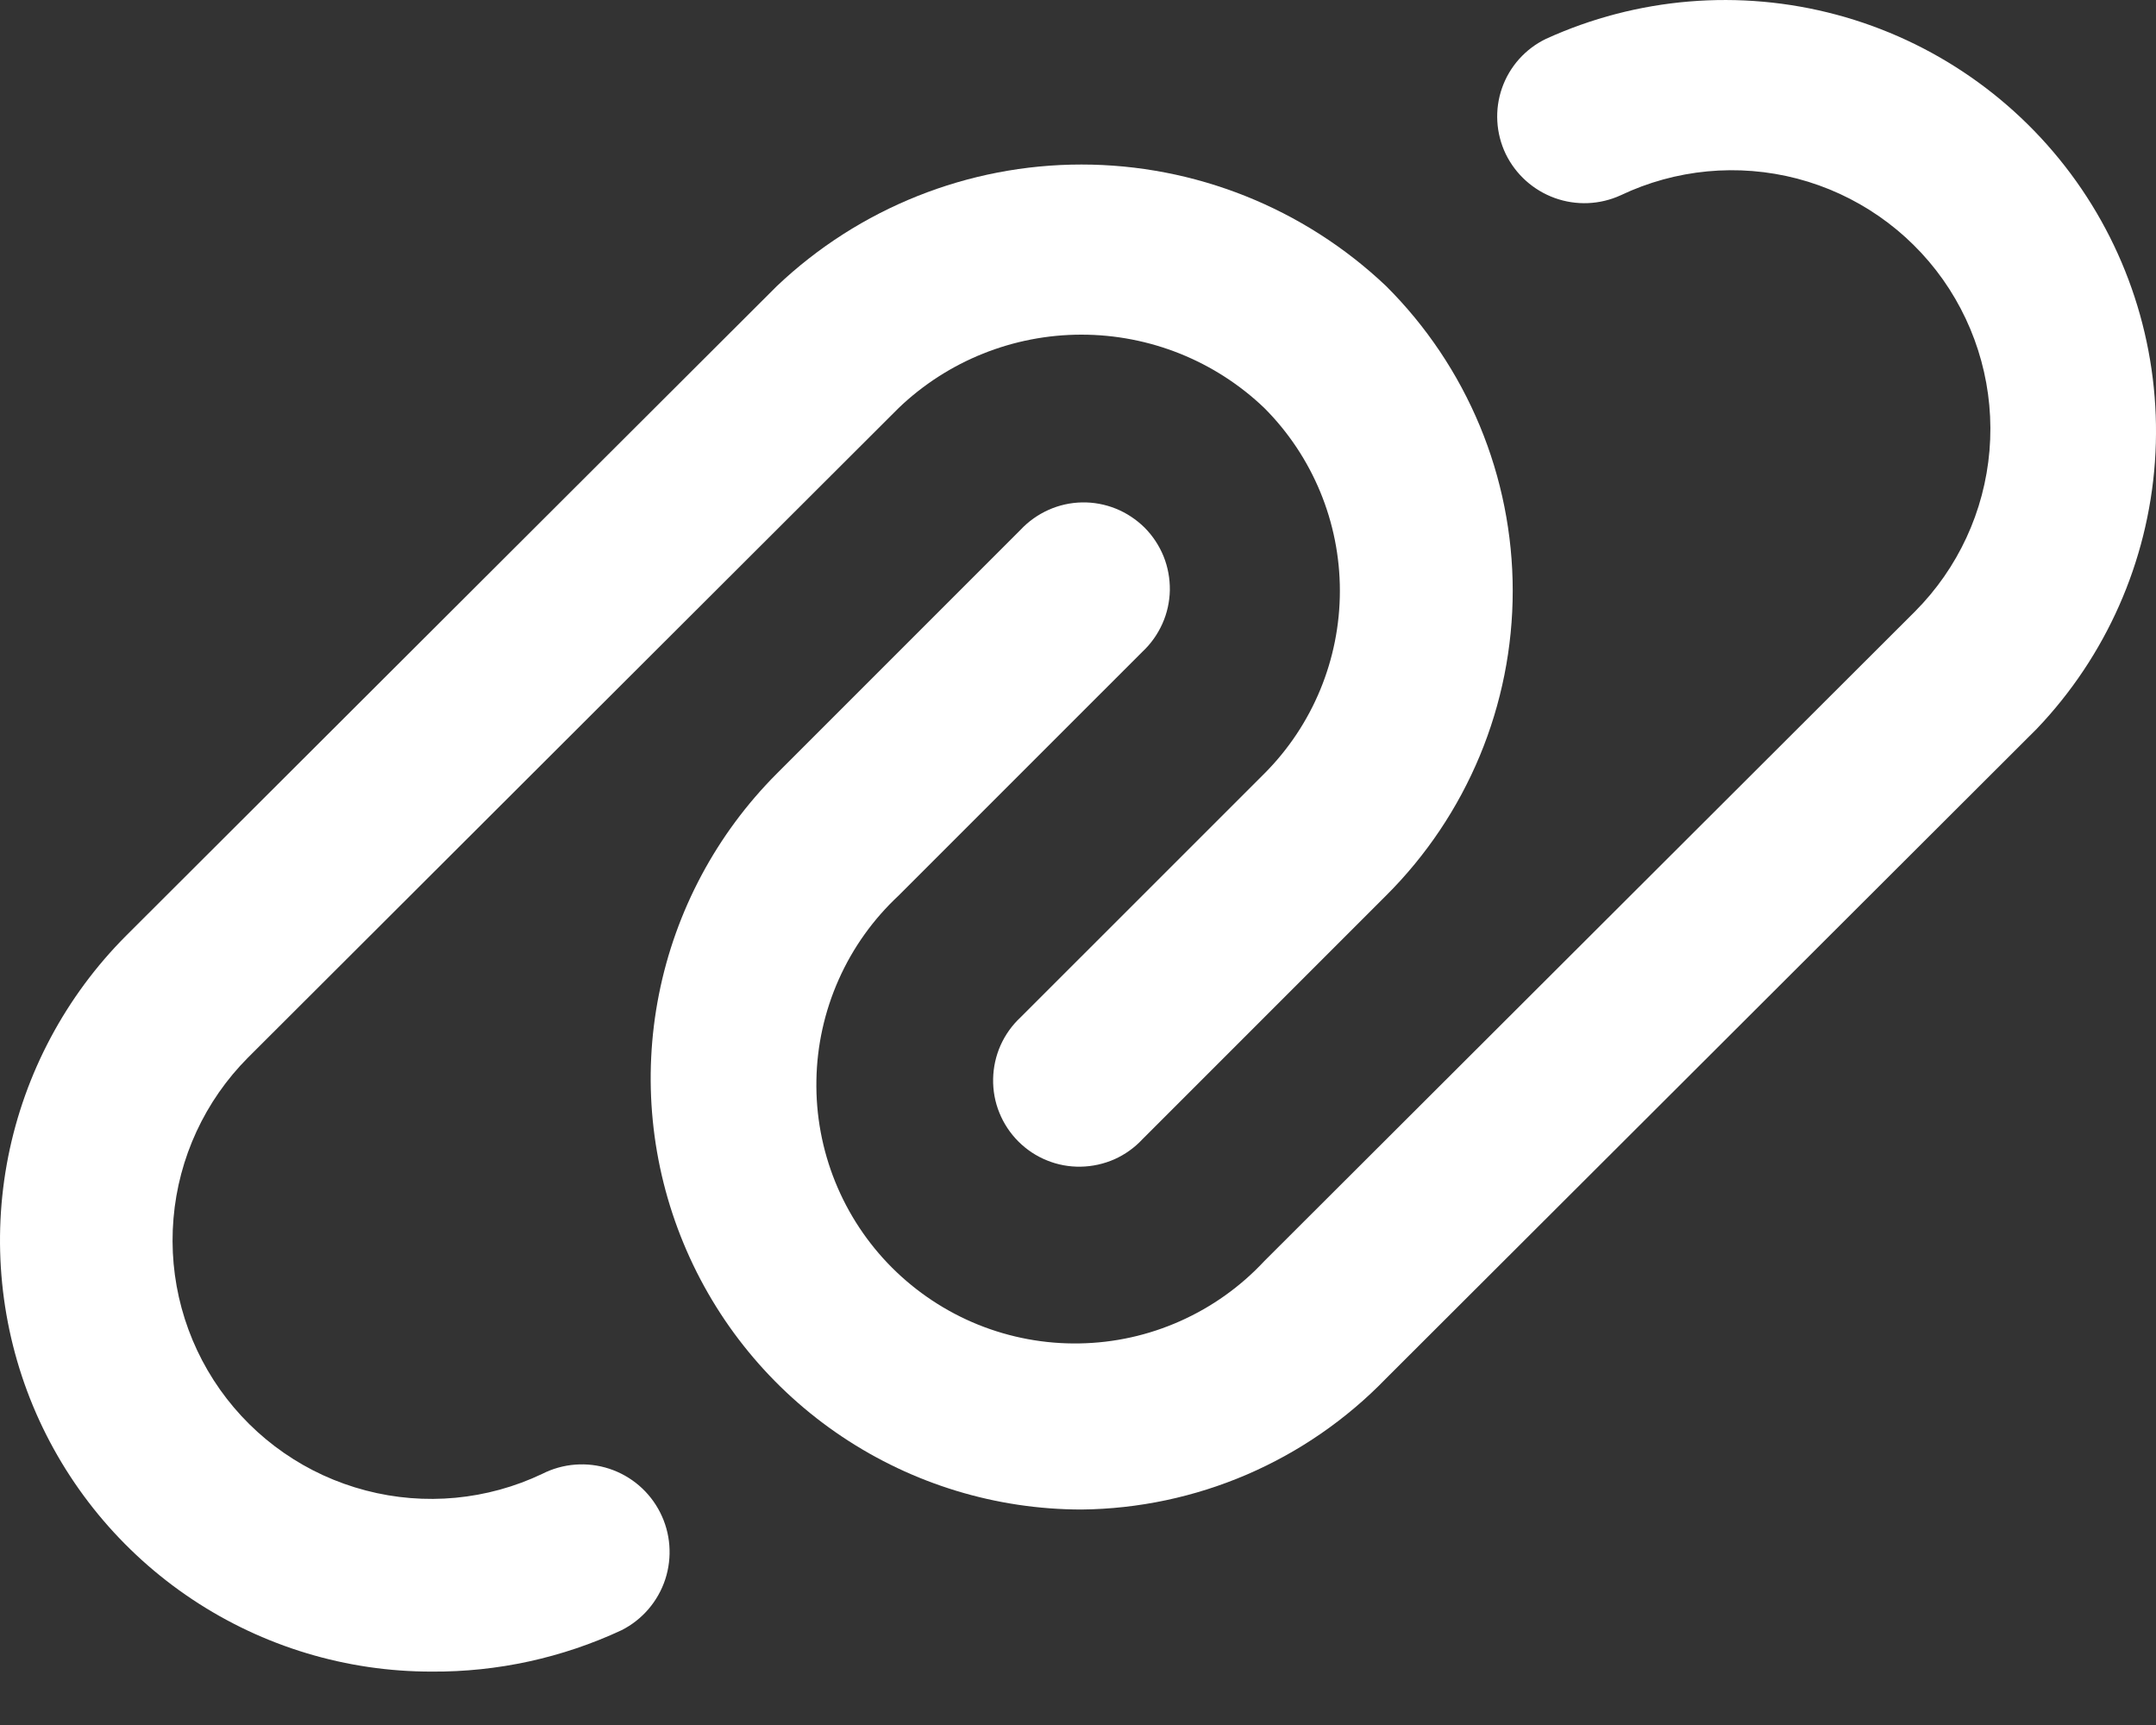 <svg width="30" height="24" viewBox="0 0 30 24" fill="none" xmlns="http://www.w3.org/2000/svg">
<rect x="0" y="0" width="30" height="24" fill="#333333" stroke="none"/>
<path d="M6.01 23.257C4.823 23.259 3.662 22.909 2.674 22.251C1.686 21.593 0.915 20.657 0.459 19.561C0.004 18.465 -0.116 17.258 0.114 16.093C0.345 14.929 0.916 13.859 1.754 13.019L10.809 3.981C11.953 2.895 13.471 2.289 15.048 2.289C16.626 2.289 18.143 2.895 19.288 3.981C19.846 4.537 20.288 5.197 20.591 5.925C20.893 6.652 21.049 7.432 21.049 8.22C21.049 9.008 20.893 9.788 20.591 10.515C20.288 11.243 19.846 11.903 19.288 12.459L15.896 15.851C15.786 15.969 15.654 16.063 15.507 16.129C15.359 16.194 15.2 16.229 15.039 16.232C14.878 16.235 14.718 16.206 14.569 16.145C14.419 16.085 14.284 15.995 14.17 15.881C14.056 15.767 13.966 15.631 13.906 15.482C13.845 15.333 13.816 15.173 13.819 15.011C13.822 14.85 13.857 14.691 13.922 14.544C13.988 14.397 14.082 14.265 14.2 14.155L17.592 10.764C18.266 10.089 18.644 9.174 18.644 8.22C18.644 7.266 18.266 6.351 17.592 5.676C16.907 5.021 15.996 4.656 15.048 4.656C14.101 4.656 13.189 5.021 12.505 5.676L3.45 14.715C2.852 15.316 2.485 16.108 2.414 16.953C2.342 17.798 2.572 18.641 3.061 19.333C3.551 20.026 4.269 20.523 5.09 20.737C5.91 20.952 6.78 20.87 7.545 20.506C7.834 20.359 8.169 20.334 8.476 20.434C8.784 20.535 9.039 20.753 9.185 21.042C9.332 21.33 9.357 21.665 9.257 21.973C9.156 22.28 8.938 22.535 8.649 22.681C7.823 23.066 6.921 23.263 6.01 23.257Z" fill="white"/>
<path d="M15.048 21.002C13.862 21.001 12.704 20.648 11.718 19.989C10.732 19.33 9.964 18.393 9.511 17.298C9.057 16.202 8.938 14.997 9.169 13.834C9.4 12.671 9.971 11.602 10.809 10.763L14.2 7.372C14.31 7.254 14.443 7.16 14.59 7.094C14.737 7.028 14.896 6.993 15.057 6.99C15.218 6.987 15.378 7.017 15.527 7.077C15.677 7.138 15.812 7.228 15.927 7.341C16.04 7.455 16.13 7.591 16.191 7.741C16.251 7.89 16.28 8.05 16.278 8.211C16.275 8.372 16.24 8.531 16.174 8.678C16.108 8.825 16.014 8.958 15.896 9.068L12.505 12.459C12.151 12.789 11.867 13.186 11.671 13.627C11.474 14.069 11.368 14.546 11.36 15.029C11.351 15.512 11.44 15.992 11.621 16.441C11.802 16.889 12.071 17.296 12.413 17.638C12.755 17.979 13.162 18.249 13.61 18.43C14.059 18.611 14.539 18.7 15.022 18.691C15.505 18.683 15.982 18.577 16.423 18.38C16.865 18.183 17.262 17.9 17.592 17.546L26.646 8.508C27.245 7.907 27.612 7.114 27.683 6.269C27.754 5.425 27.524 4.582 27.035 3.889C26.545 3.197 25.827 2.7 25.007 2.485C24.186 2.271 23.317 2.353 22.551 2.717C22.262 2.849 21.933 2.863 21.634 2.755C21.335 2.647 21.09 2.427 20.951 2.141C20.814 1.854 20.795 1.525 20.9 1.225C21.005 0.925 21.225 0.679 21.511 0.541C22.779 -0.037 24.209 -0.156 25.556 0.205C26.902 0.566 28.08 1.385 28.889 2.521C29.697 3.656 30.084 5.038 29.985 6.428C29.885 7.819 29.304 9.131 28.342 10.139L19.287 19.178C18.737 19.747 18.078 20.202 17.351 20.515C16.623 20.828 15.84 20.994 15.048 21.002Z" fill="white"/>
</svg>
